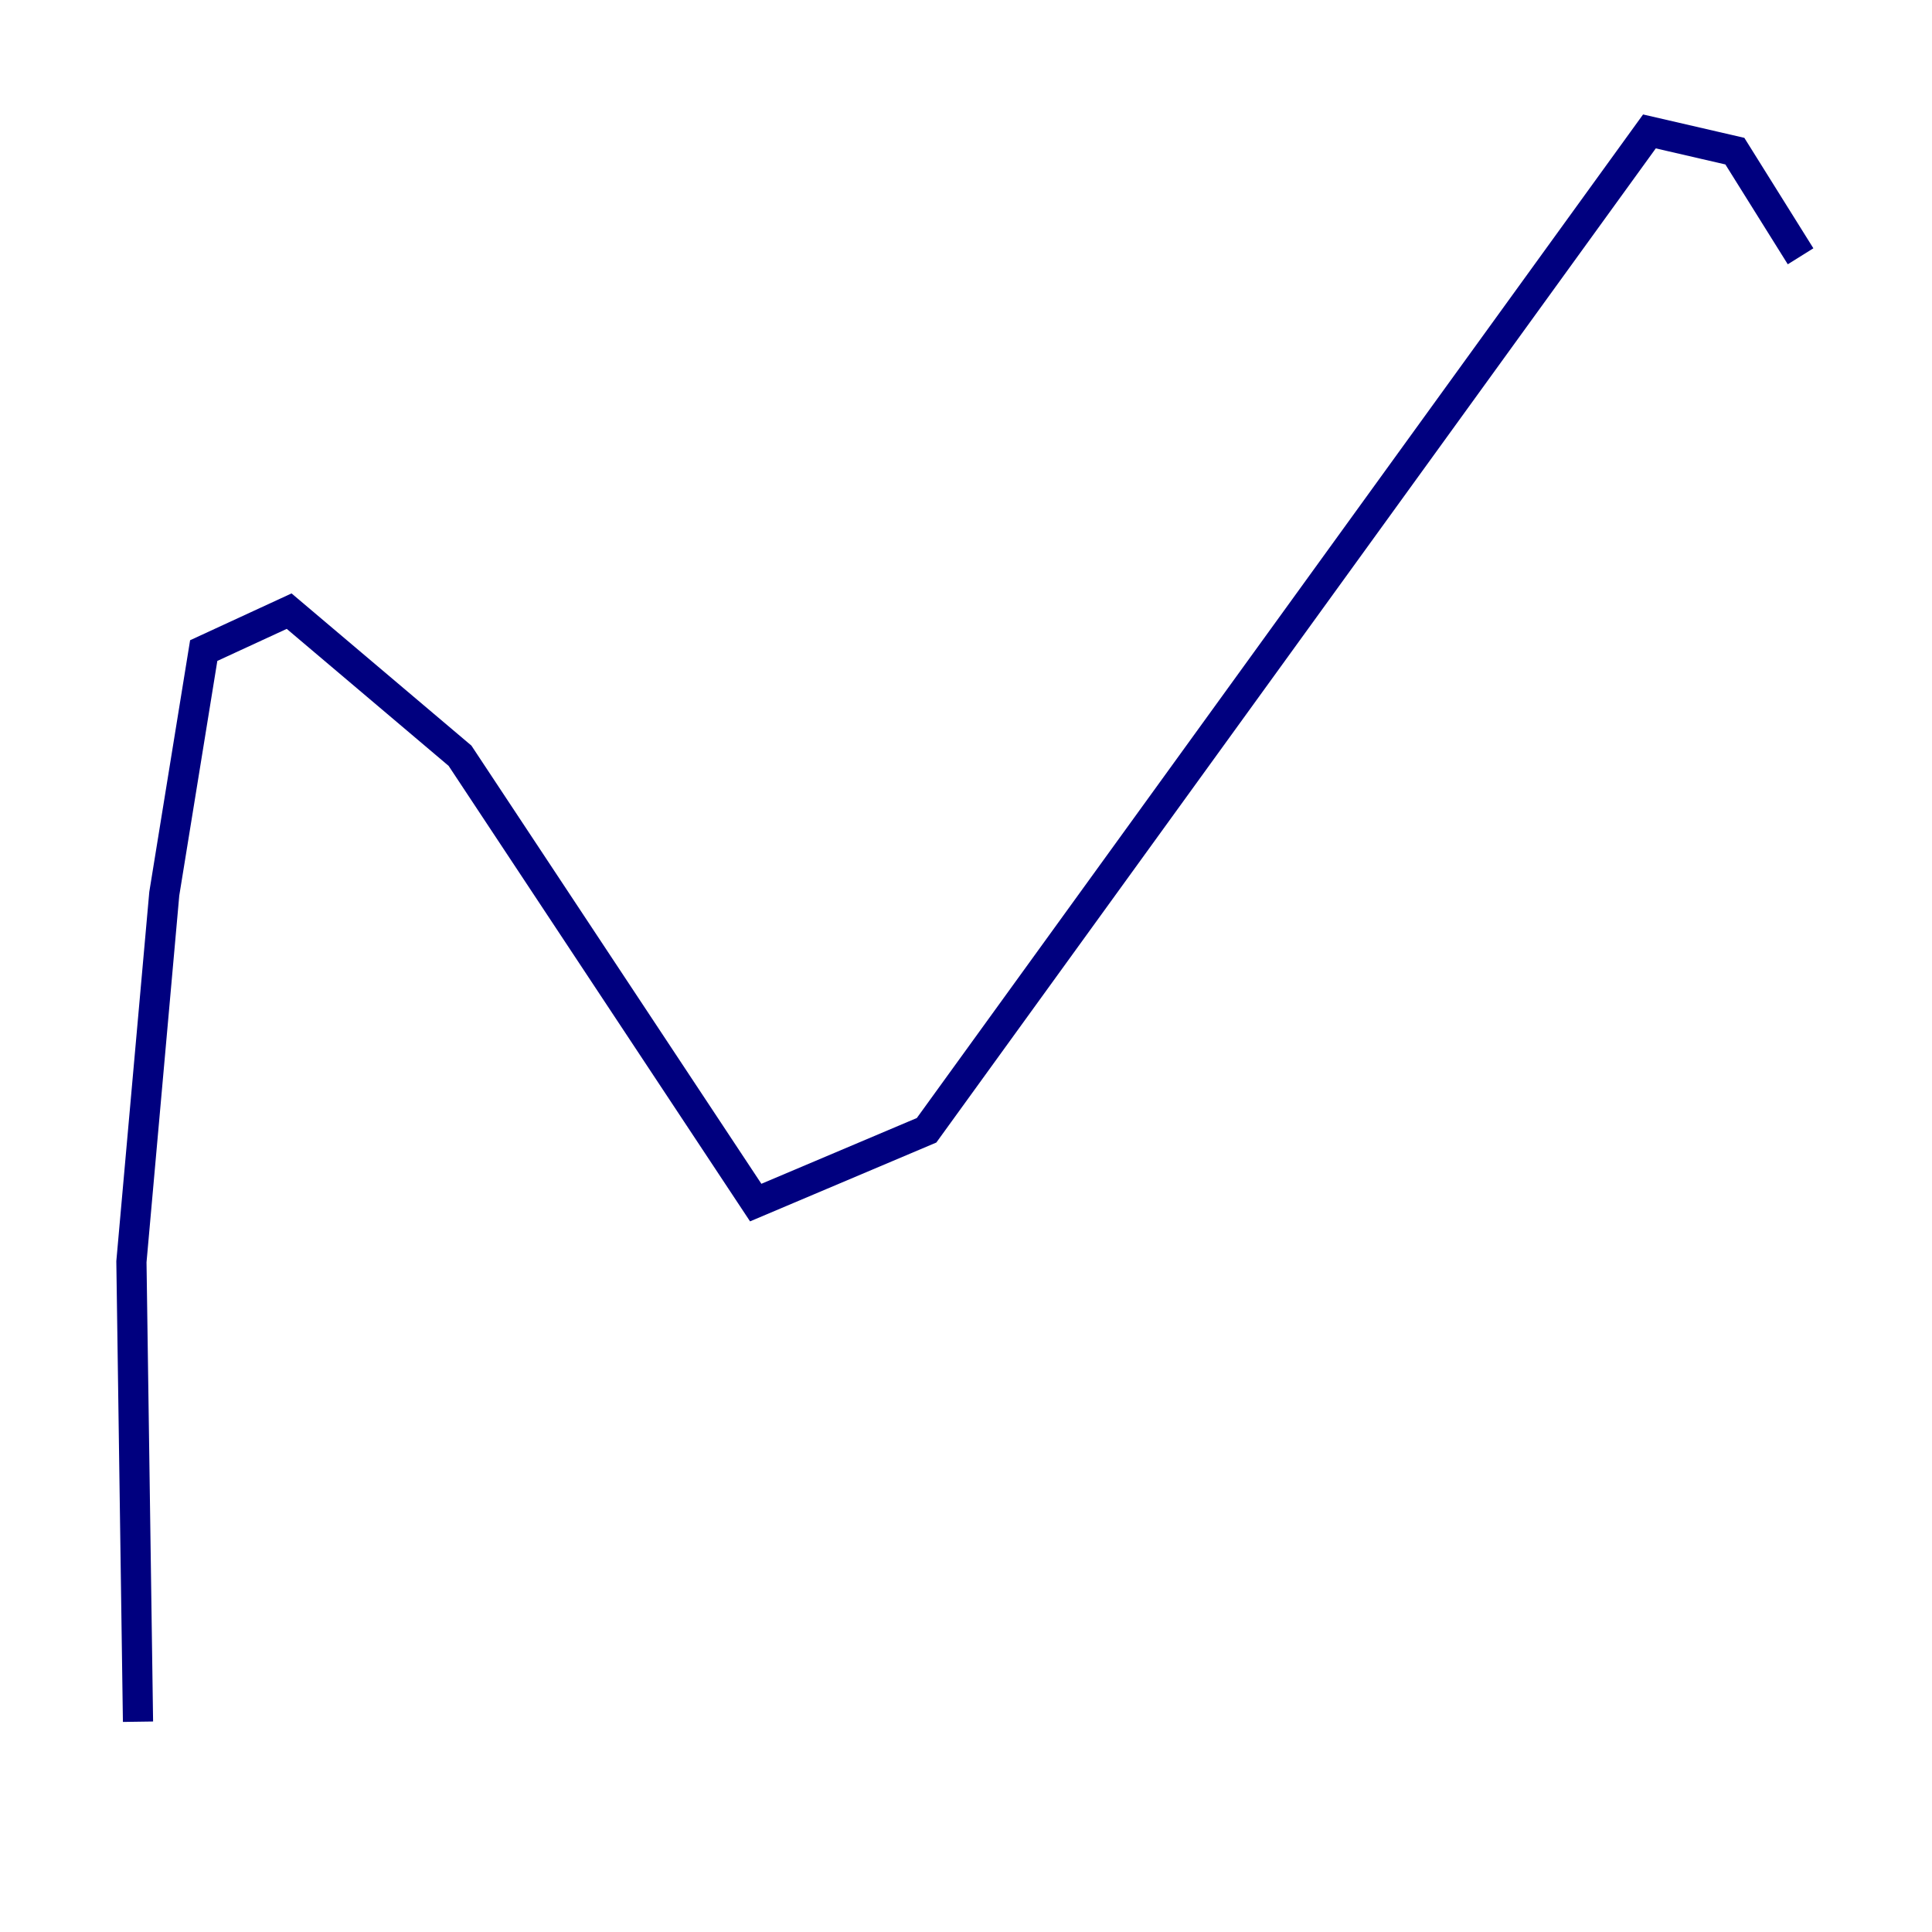 <?xml version="1.0" encoding="utf-8" ?>
<svg baseProfile="tiny" height="128" version="1.2" viewBox="0,0,128,128" width="128" xmlns="http://www.w3.org/2000/svg" xmlns:ev="http://www.w3.org/2001/xml-events" xmlns:xlink="http://www.w3.org/1999/xlink"><defs /><polyline fill="none" points="9.143,114.068 8.707,83.592 10.884,59.211 13.497,43.102 19.157,40.49 30.476,50.068 50.068,79.674 61.388,74.884 109.279,8.707 114.939,10.014 119.293,16.98" stroke="#00007f" stroke-width="2" /></svg>